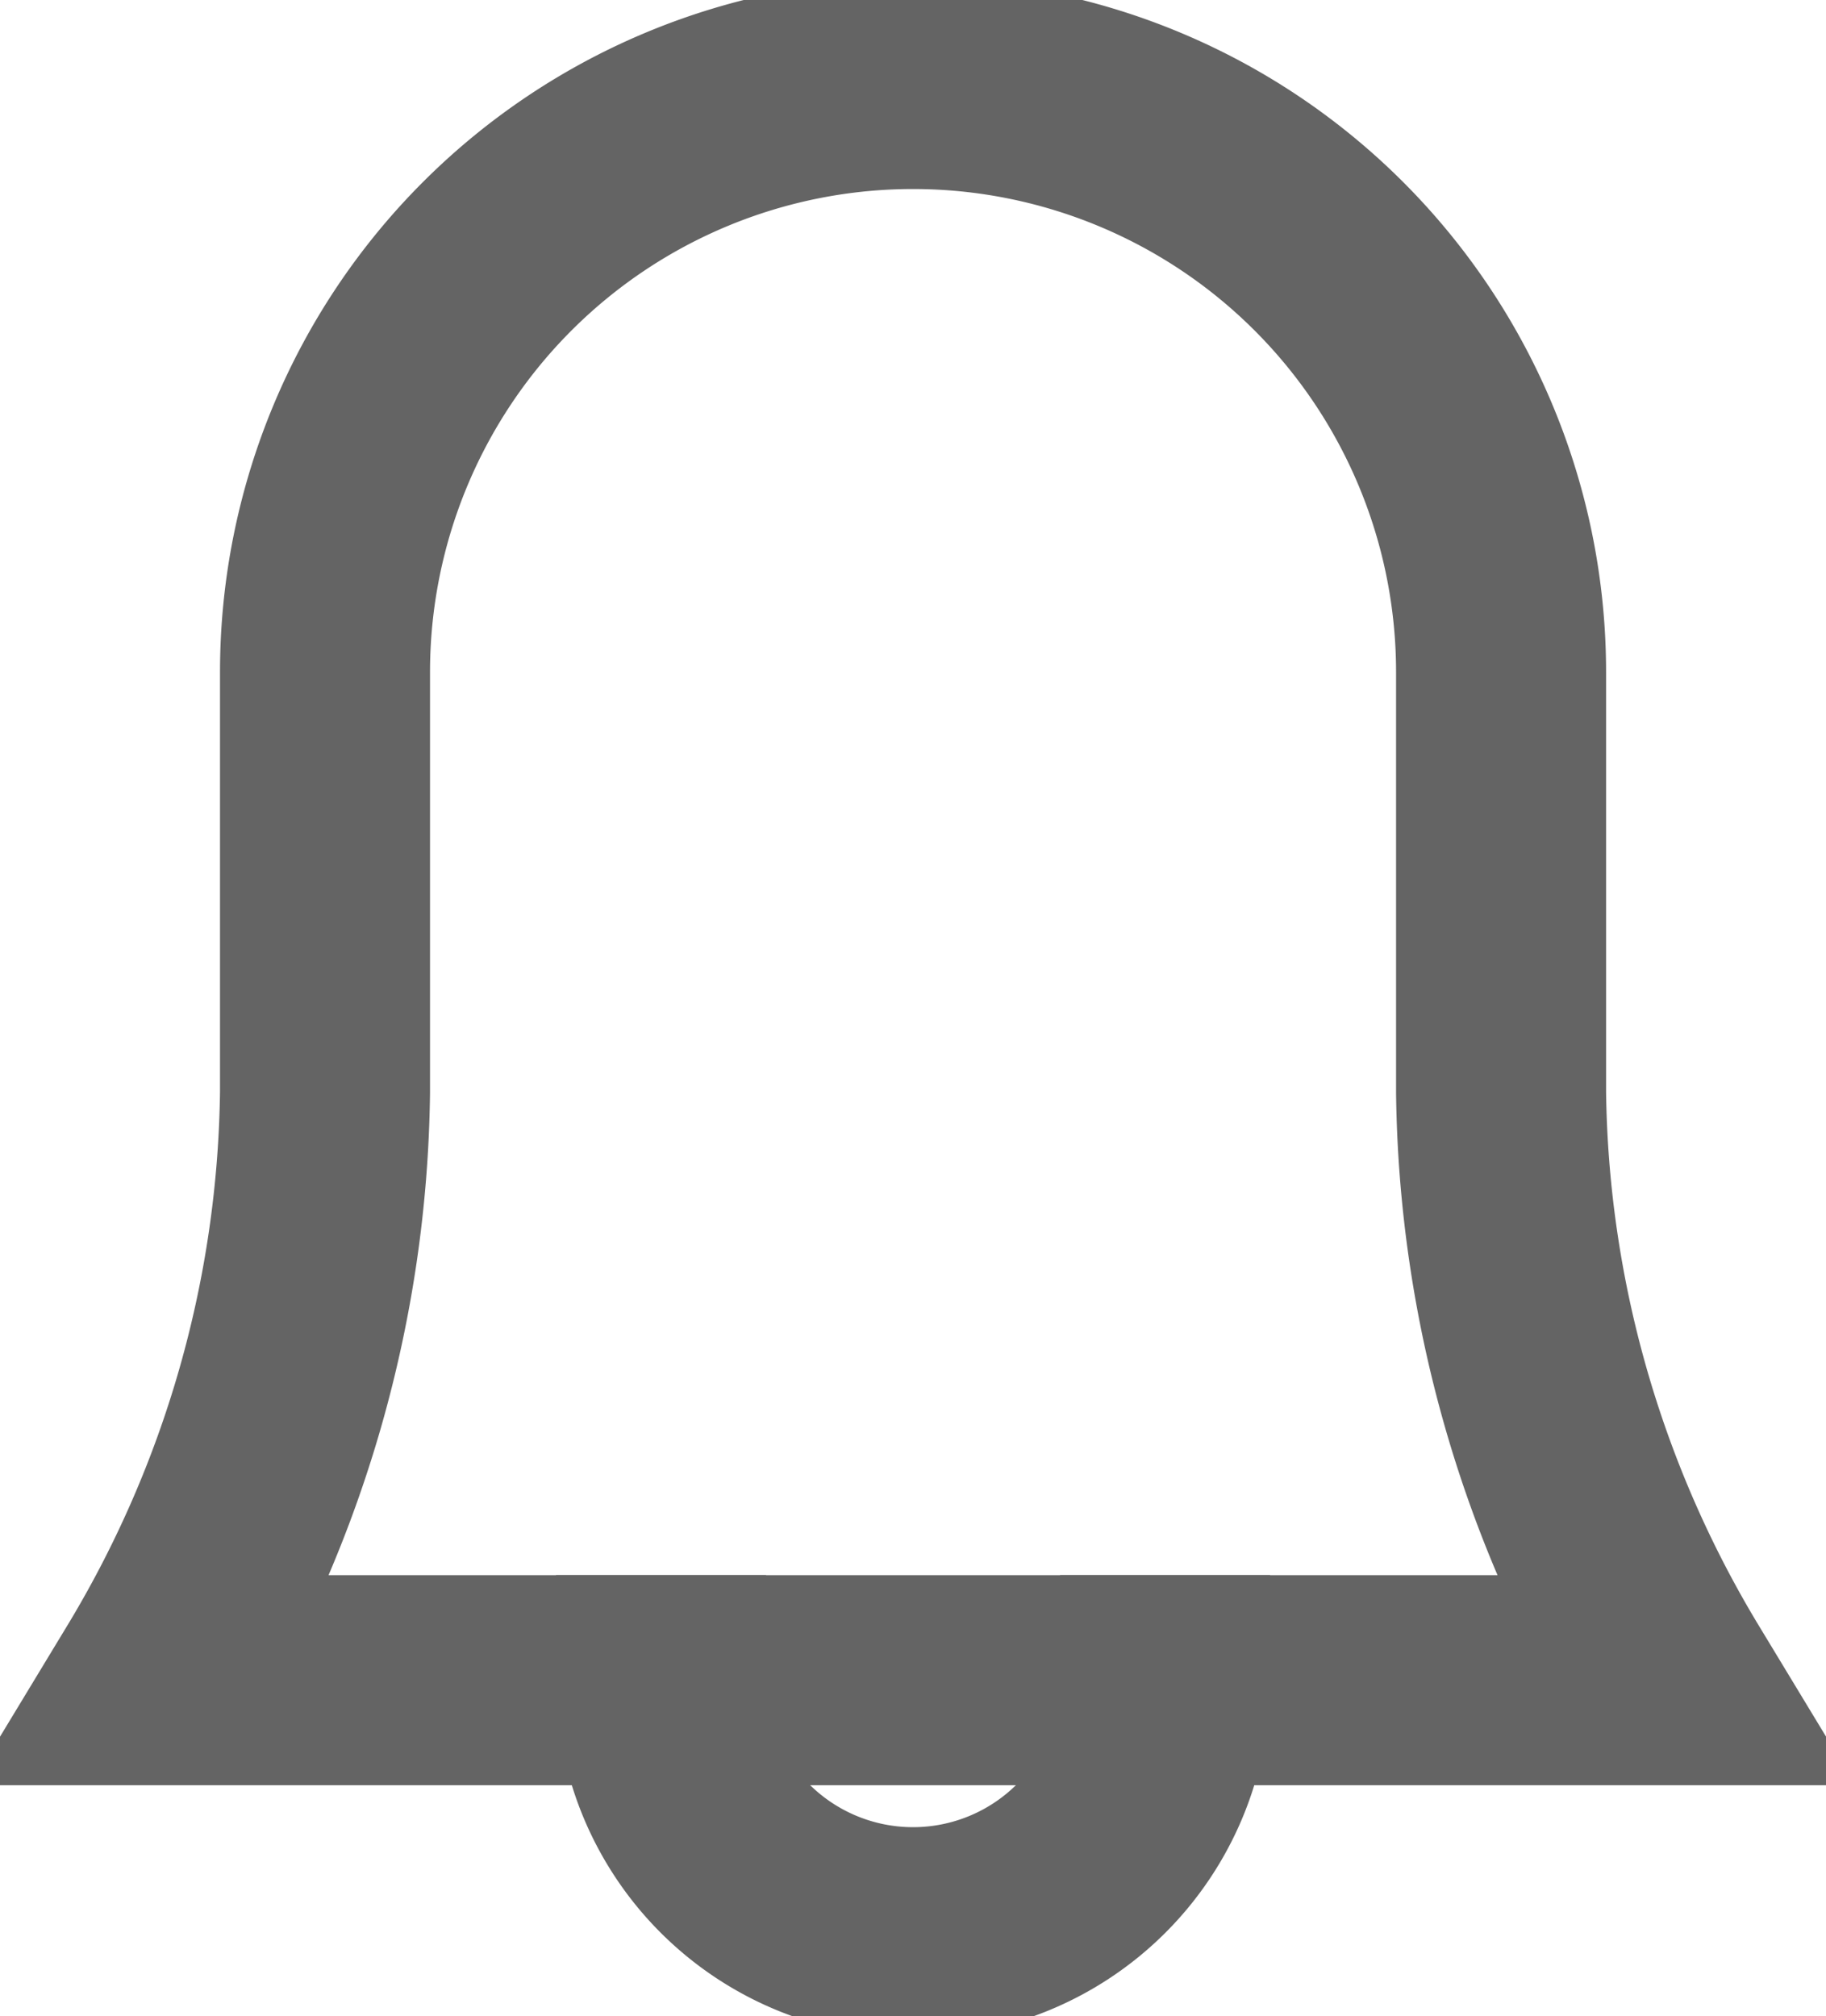 <svg xmlns="http://www.w3.org/2000/svg" width="21.737" height="24" viewBox="0 0 21.737 24">
  <g id="bell-53" transform="translate(-1.131)">
    <path id="Path_3815" data-name="Path 3815" d="M15,20a3,3,0,0,1-6,0" fill="none" stroke="#646464" stroke-linecap="square" stroke-miterlimit="10" stroke-width="2.5"/>
    <path id="Path_3816" data-name="Path 3816" d="M19,13V8A7,7,0,0,0,5,8v5a13.834,13.834,0,0,1-2,7H21A13.834,13.834,0,0,1,19,13Z" fill="none" stroke="#646464" stroke-linecap="square" stroke-miterlimit="10" stroke-width="2.5"/>
  </g>
</svg>

